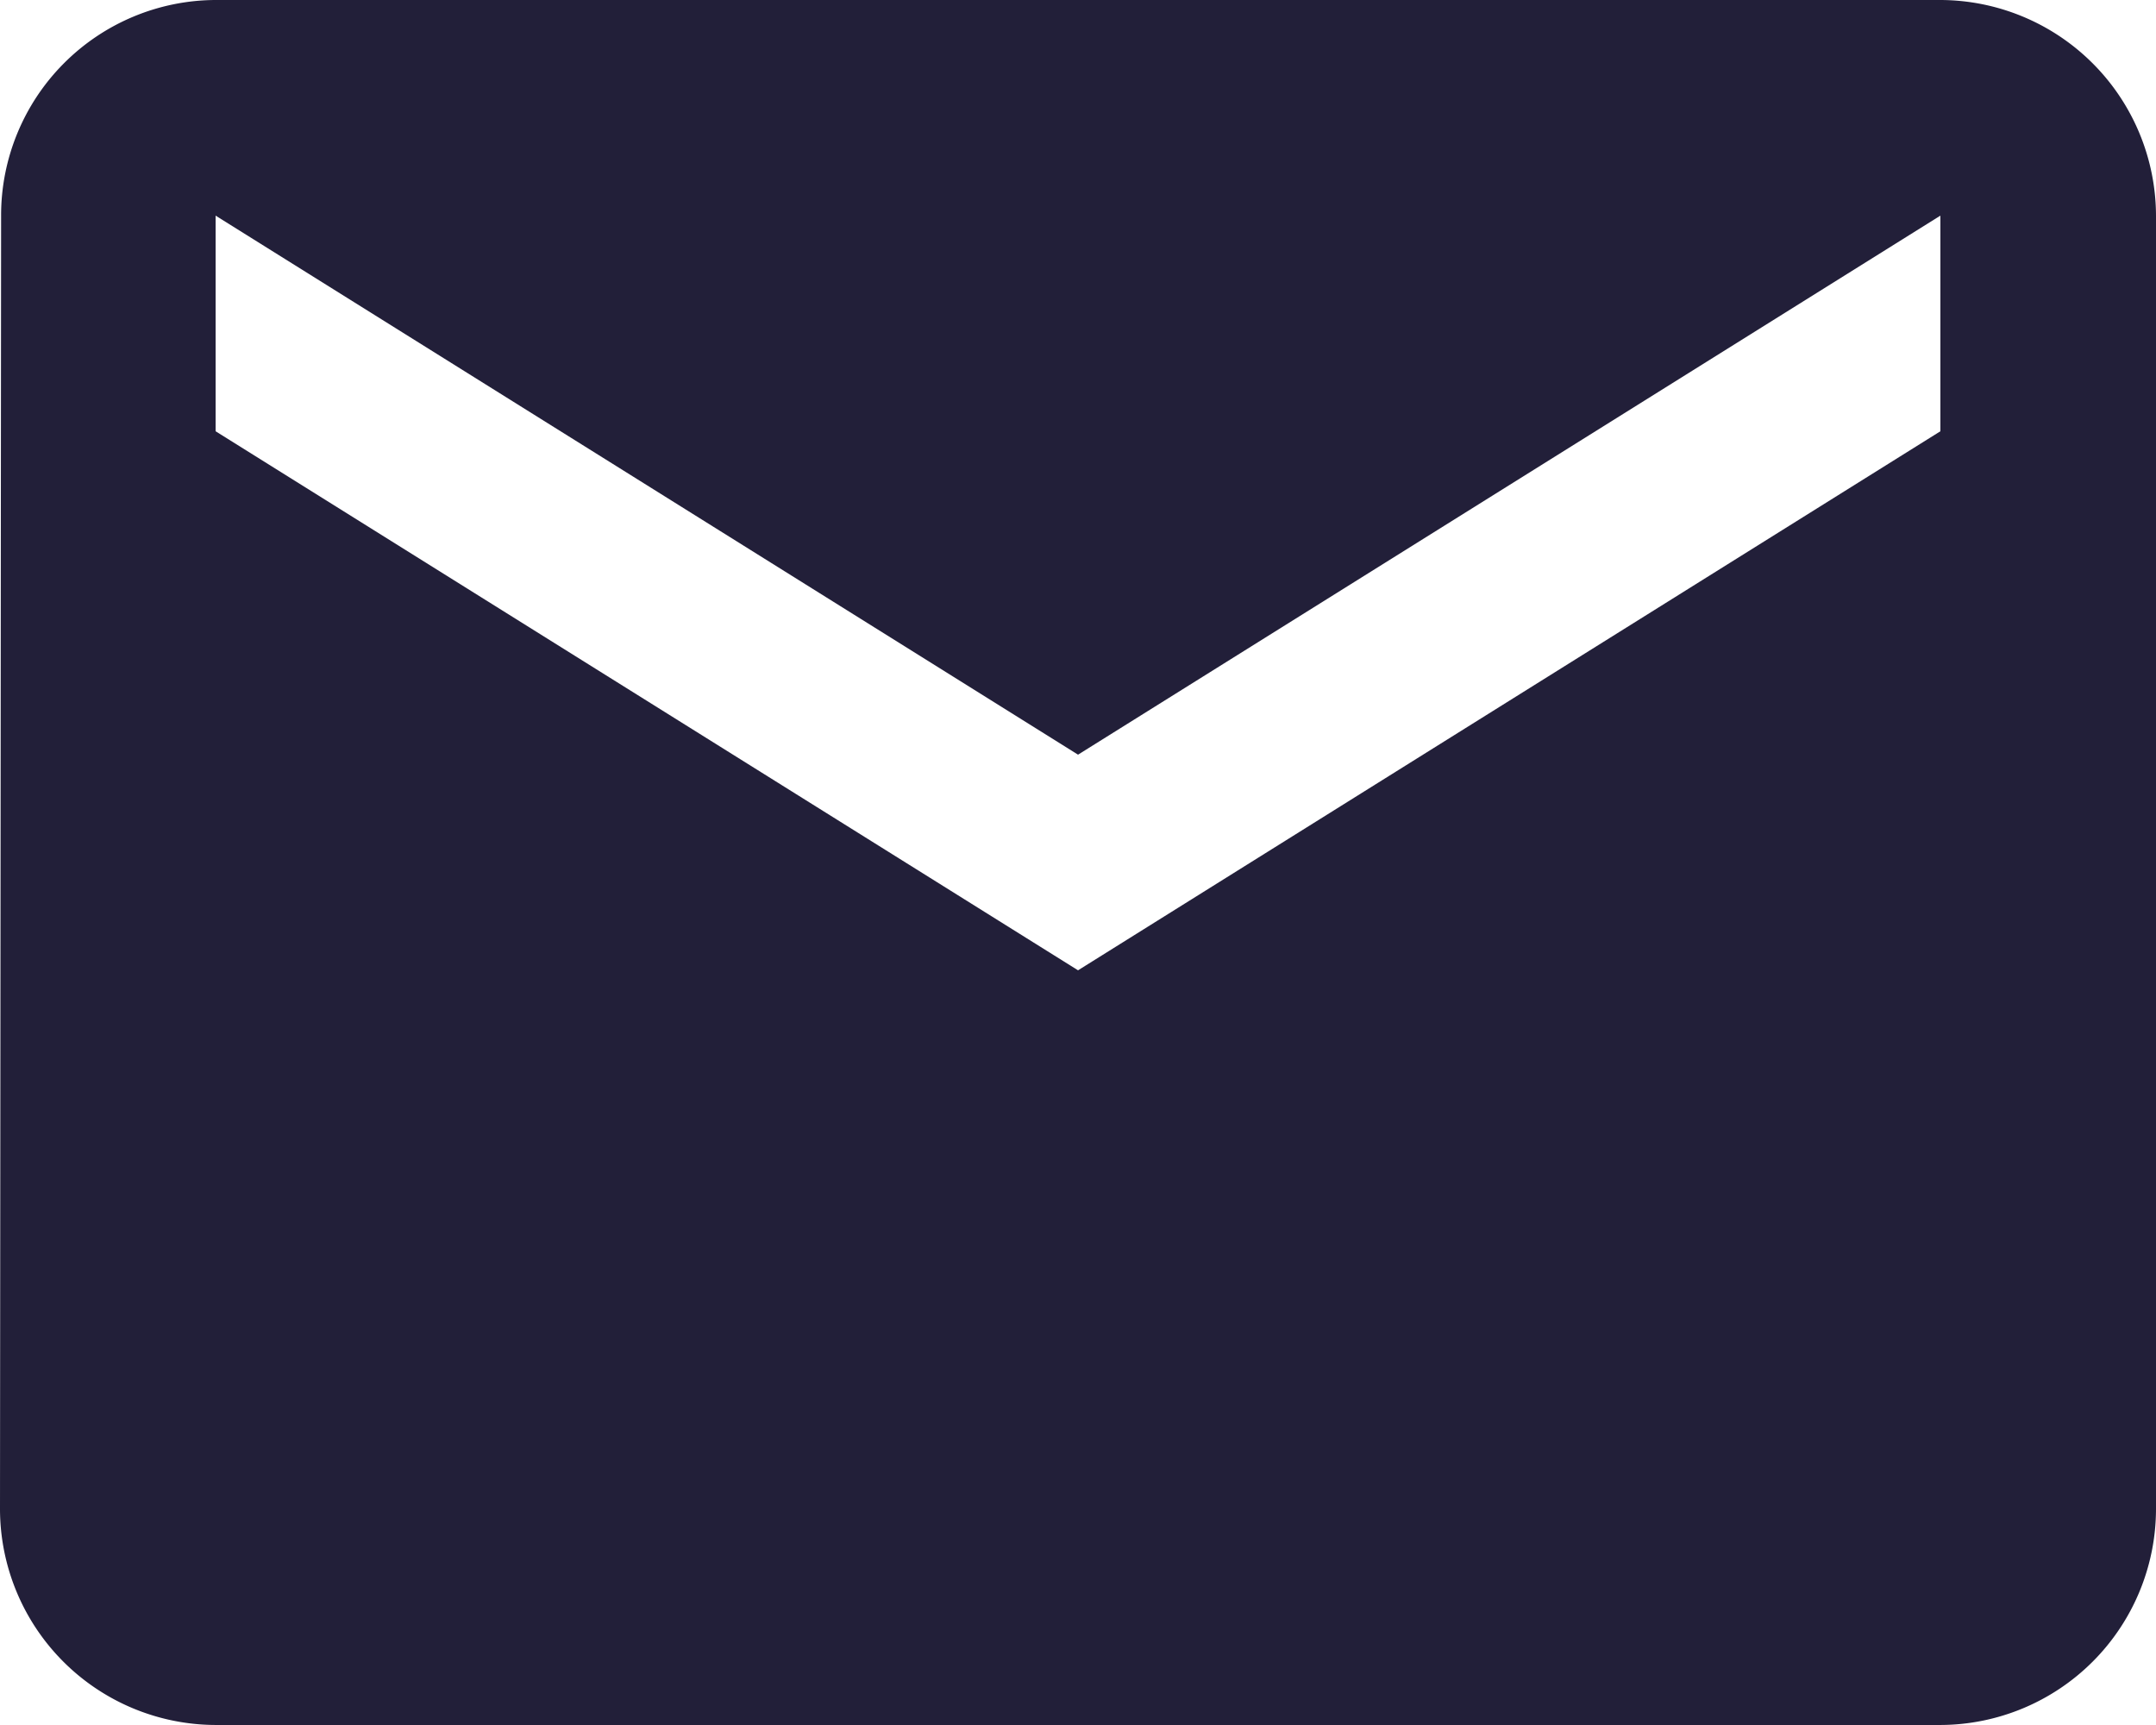 <svg xmlns="http://www.w3.org/2000/svg" width="27.309" height="21.847" viewBox="0 0 27.309 21.847">
  <path id="manual-mail" d="M27.578,6H5.731A2.727,2.727,0,0,0,3.014,8.731L3,25.116a2.739,2.739,0,0,0,2.731,2.731H27.578a2.739,2.739,0,0,0,2.731-2.731V8.731A2.739,2.739,0,0,0,27.578,6Zm0,5.462L16.655,18.289,5.731,11.462V8.731l10.924,6.827L27.578,8.731Z" transform="translate(-3 -6)" fill="#221f39"/>
</svg>
